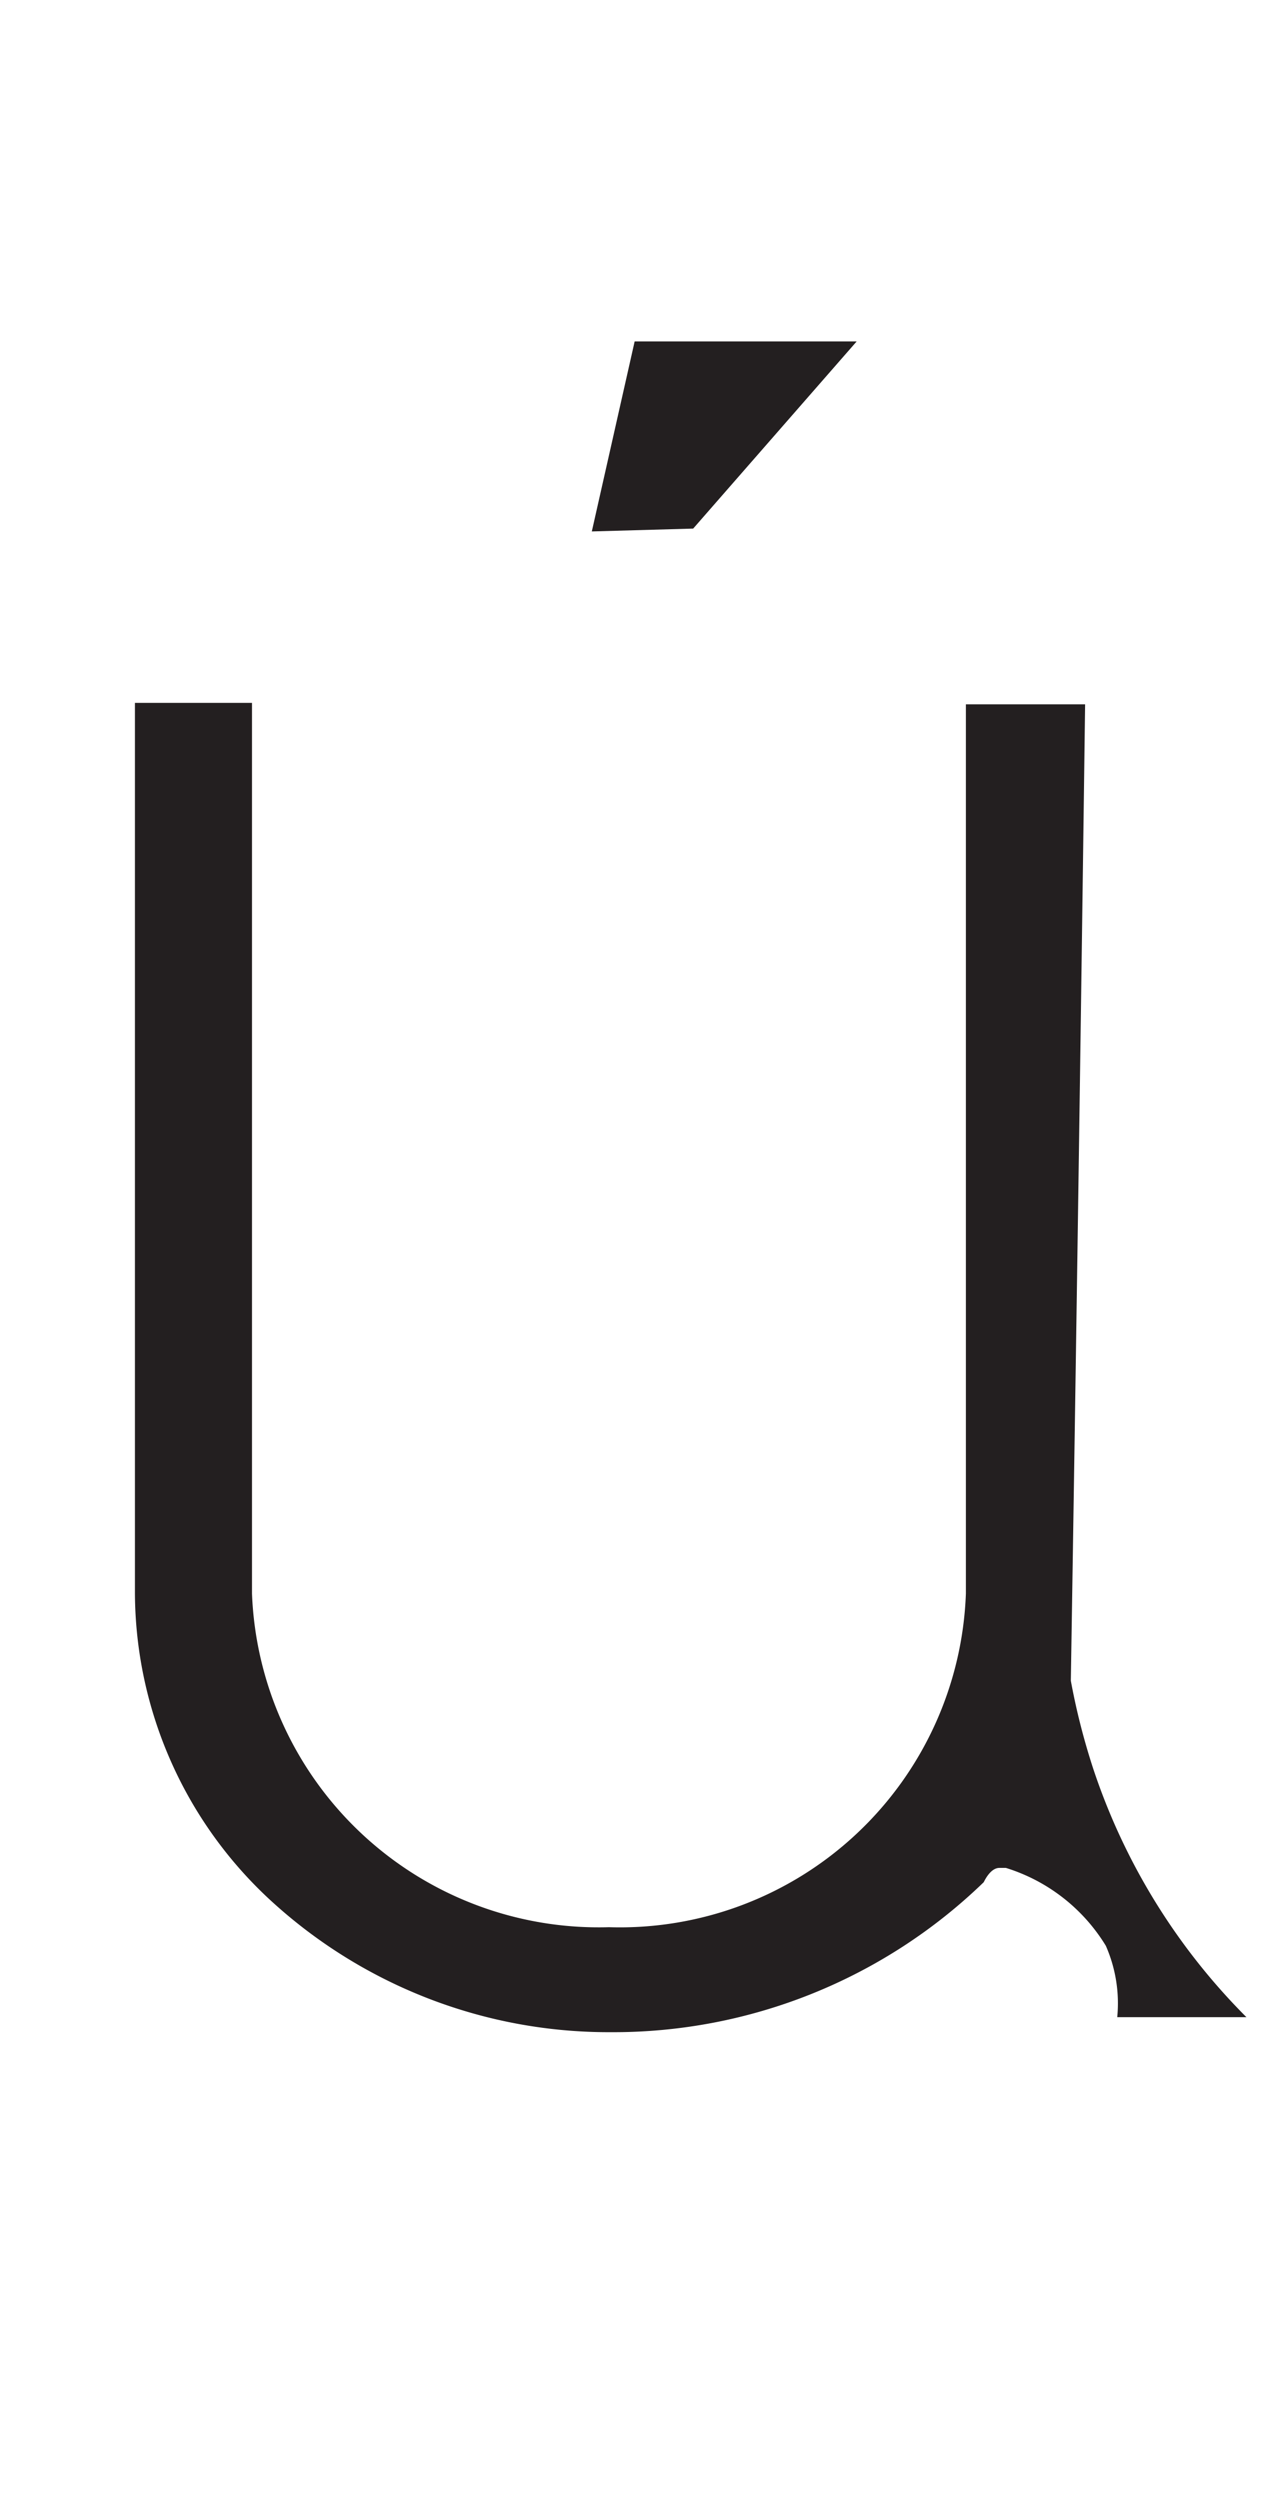 <svg xmlns="http://www.w3.org/2000/svg" viewBox="0 0 18 35"><defs><style>.a{fill:#231f20;}</style></defs><path class="a" d="M8.55,28.45a7,7,0,0,1-4.71-1.8,5.88,5.88,0,0,1-1.95-4.34V9.84H3.53V22.31a4.86,4.86,0,0,0,5,4.67,4.85,4.85,0,0,0,5-4.67V9.86H15.2Q15.11,16.7,15,23.53a9.51,9.51,0,0,0,.31,1.22,8.87,8.87,0,0,0,2.15,3.49l-1.81,0a2,2,0,0,0-.16-1,2.51,2.51,0,0,0-1.4-1.09H14c-.12,0-.2.16-.22.2A7.46,7.46,0,0,1,8.55,28.45Z"/><path class="a" d="M9.71,7.4,12,4.78H8.89l-.6,2.66Z"/></svg>